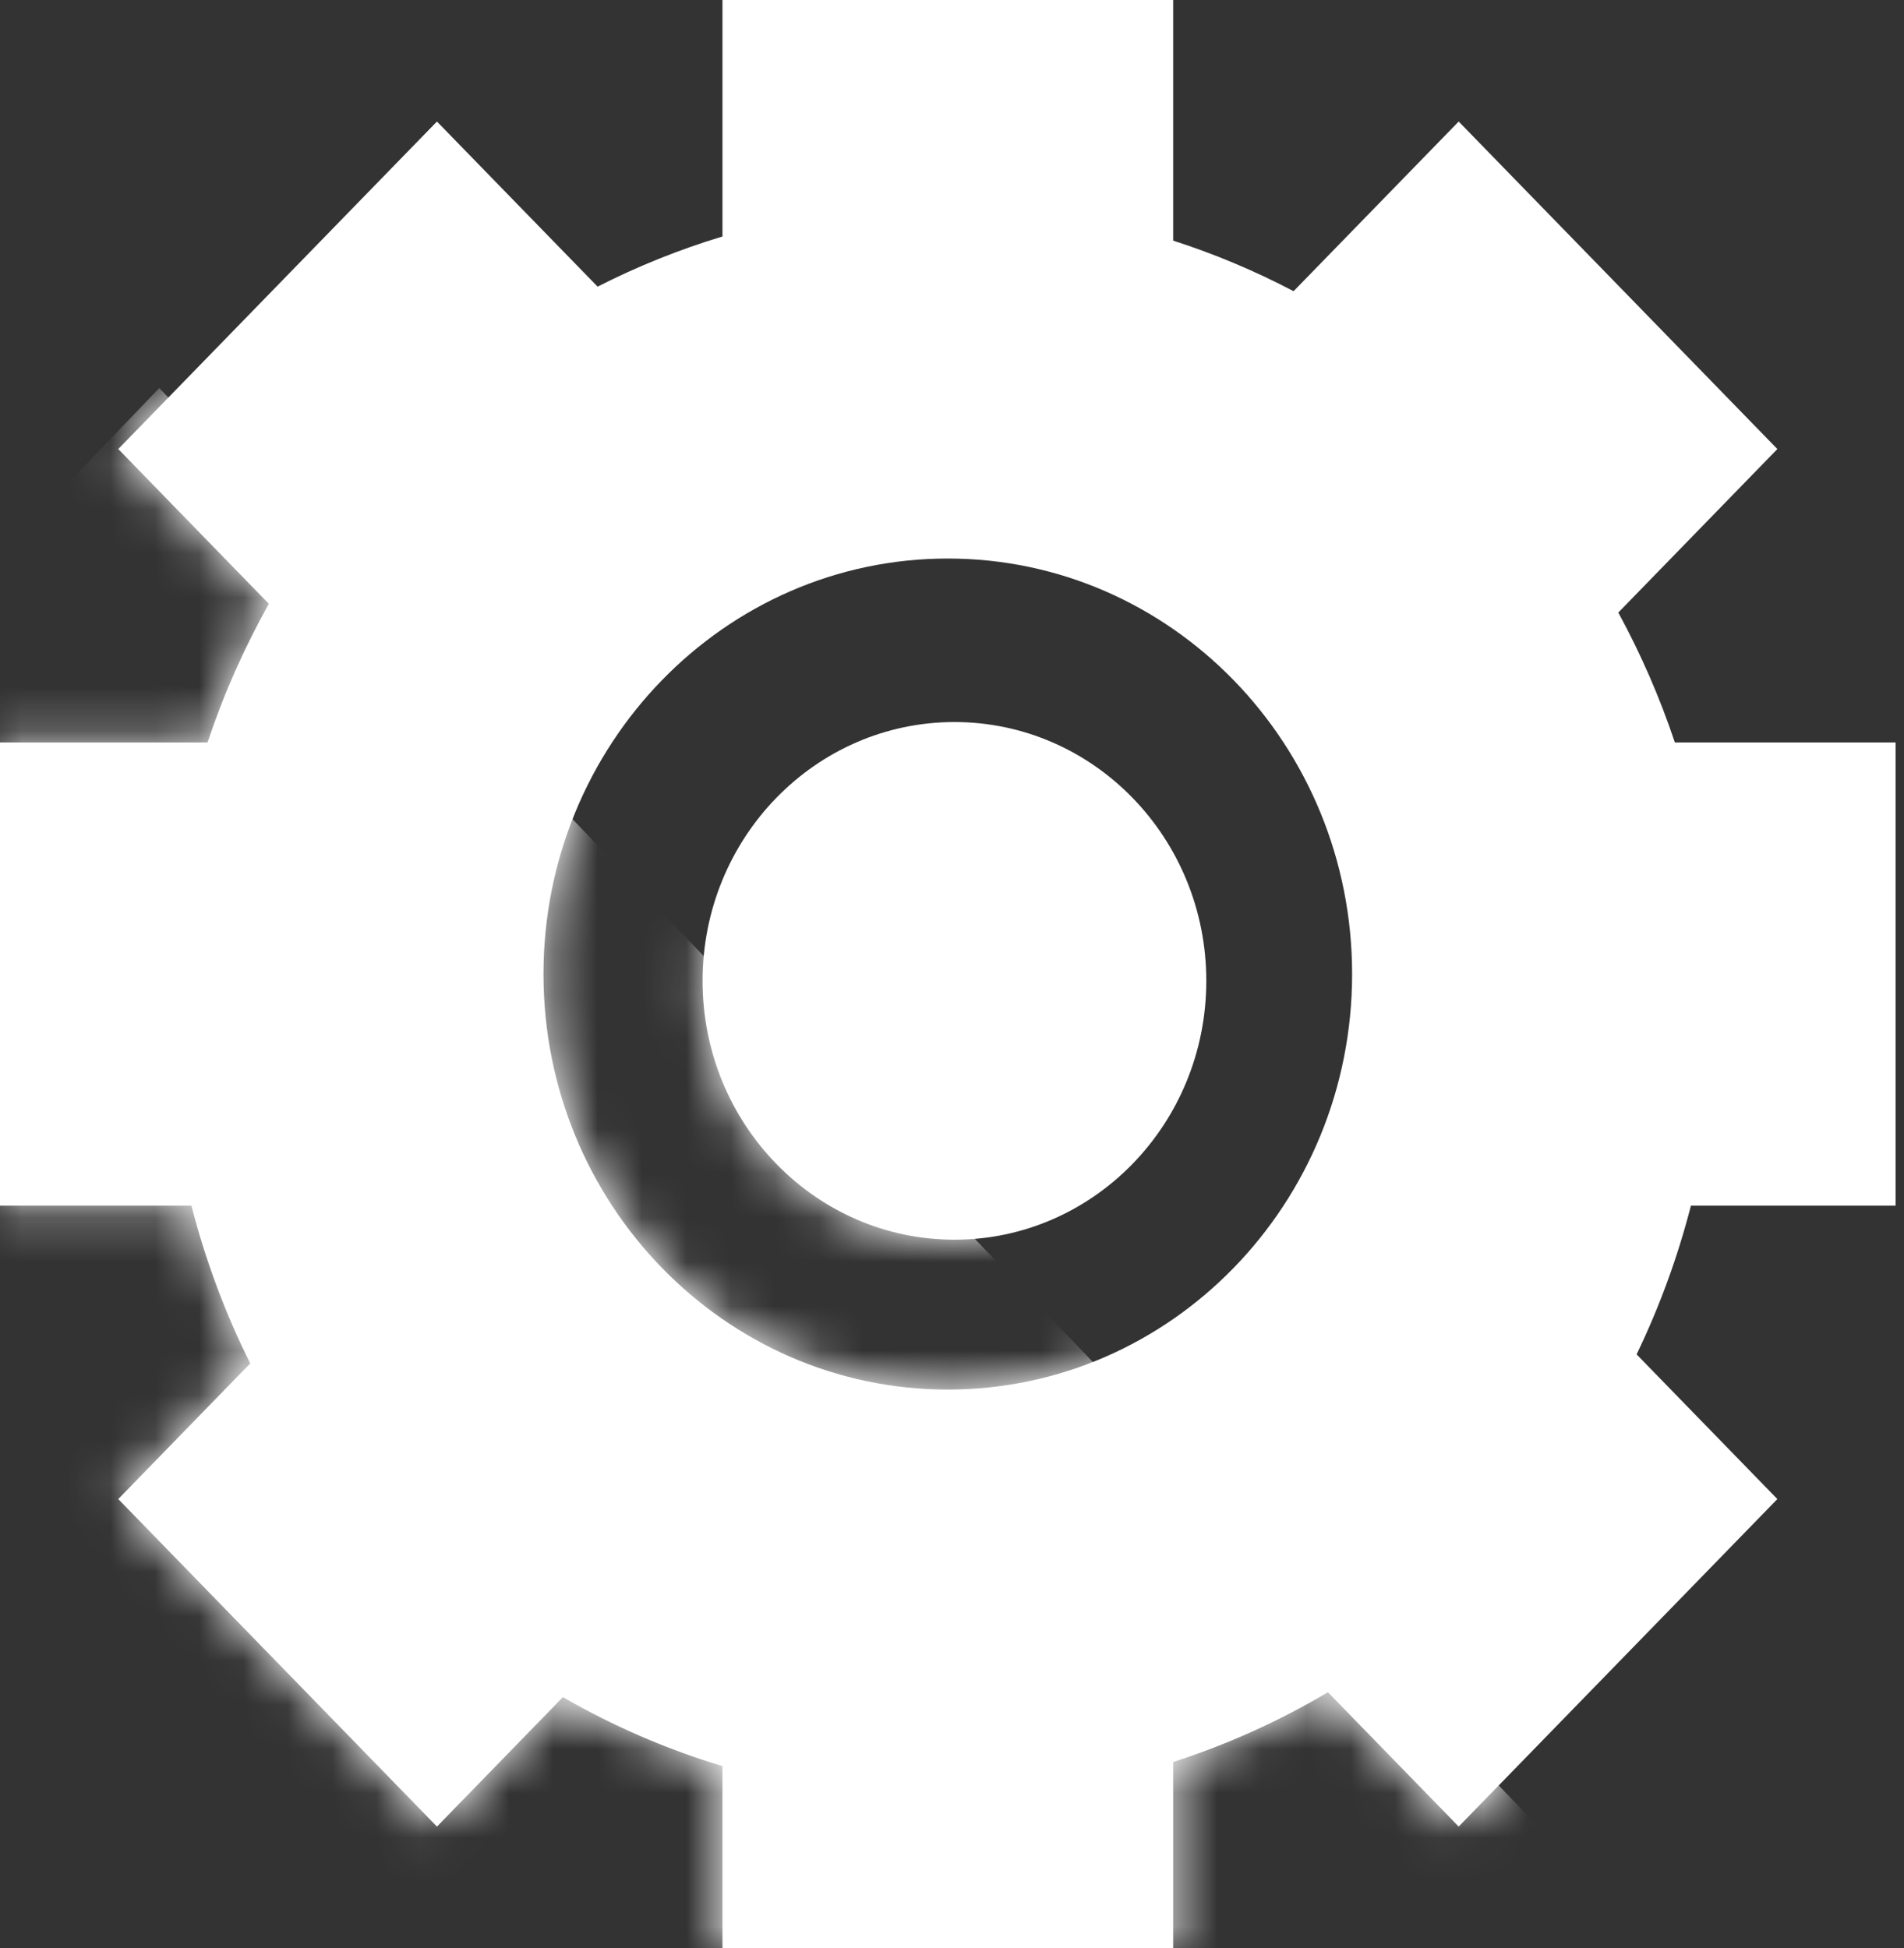 <svg width="43" height="44" viewBox="0 0 43 44" fill="none" xmlns="http://www.w3.org/2000/svg">
<rect x="0" y="0" width="43" height="44" fill="#333333" stroke="none"/>
<path fill-rule="evenodd" clip-rule="evenodd" d="M16.316 0H26.495V5.435C27.438 5.738 28.347 6.121 29.214 6.577L32.943 2.745L40.14 10.142L36.548 13.835C37.054 14.765 37.483 15.746 37.825 16.769H42.811V27.231H38.188C37.887 28.402 37.474 29.526 36.961 30.59L40.14 33.858L32.943 41.255L29.99 38.221C28.894 38.87 27.724 39.401 26.495 39.796V44H16.316V39.889C15.049 39.508 13.842 38.982 12.712 38.332L9.868 41.255L2.671 33.858L5.651 30.795C5.091 29.67 4.644 28.477 4.323 27.231H0V16.769H4.687C5.052 15.674 5.518 14.627 6.072 13.638L2.671 10.142L9.868 2.745L13.496 6.474C14.395 6.017 15.338 5.636 16.316 5.341V0ZM30.536 22C30.536 27.183 26.448 31.385 21.405 31.385C16.363 31.385 12.274 27.183 12.274 22C12.274 16.817 16.363 12.615 21.405 12.615C26.448 12.615 30.536 16.817 30.536 22ZM21.555 28C24.697 28 27.243 25.383 27.243 22.154C27.243 18.925 24.697 16.308 21.555 16.308C18.414 16.308 15.867 18.925 15.867 22.154C15.867 25.383 18.414 28 21.555 28Z" fill="white"/>
<mask id="mask0_103_247" style="mask-type:alpha" maskUnits="userSpaceOnUse" x="0" y="0" width="43" height="44">
<path fill-rule="evenodd" clip-rule="evenodd" d="M16.316 0H26.495V5.435C27.438 5.738 28.347 6.121 29.214 6.577L32.943 2.745L40.14 10.142L36.548 13.835C37.054 14.765 37.483 15.746 37.825 16.769H42.811V27.231H38.188C37.887 28.402 37.474 29.526 36.961 30.59L40.14 33.858L32.943 41.255L29.99 38.221C28.894 38.87 27.724 39.401 26.495 39.796V44H16.316V39.889C15.049 39.508 13.842 38.982 12.712 38.332L9.868 41.255L2.671 33.858L5.651 30.795C5.091 29.67 4.644 28.477 4.323 27.231H0V16.769H4.687C5.052 15.674 5.518 14.627 6.072 13.638L2.671 10.142L9.868 2.745L13.496 6.474C14.395 6.017 15.338 5.636 16.316 5.341V0ZM30.536 22C30.536 27.183 26.448 31.385 21.405 31.385C16.363 31.385 12.274 27.183 12.274 22C12.274 16.817 16.363 12.615 21.405 12.615C26.448 12.615 30.536 16.817 30.536 22ZM21.555 28C24.697 28 27.243 25.383 27.243 22.154C27.243 18.925 24.697 16.308 21.555 16.308C18.414 16.308 15.867 18.925 15.867 22.154C15.867 25.383 18.414 28 21.555 28Z" fill="#003049"/>
</mask>
<g mask="url(#mask0_103_247)">
<rect width="48.845" height="48.845" transform="matrix(0.692 -0.722 0.692 0.722 -30.204 44.03)" fill="white"/>
</g>
</svg>
